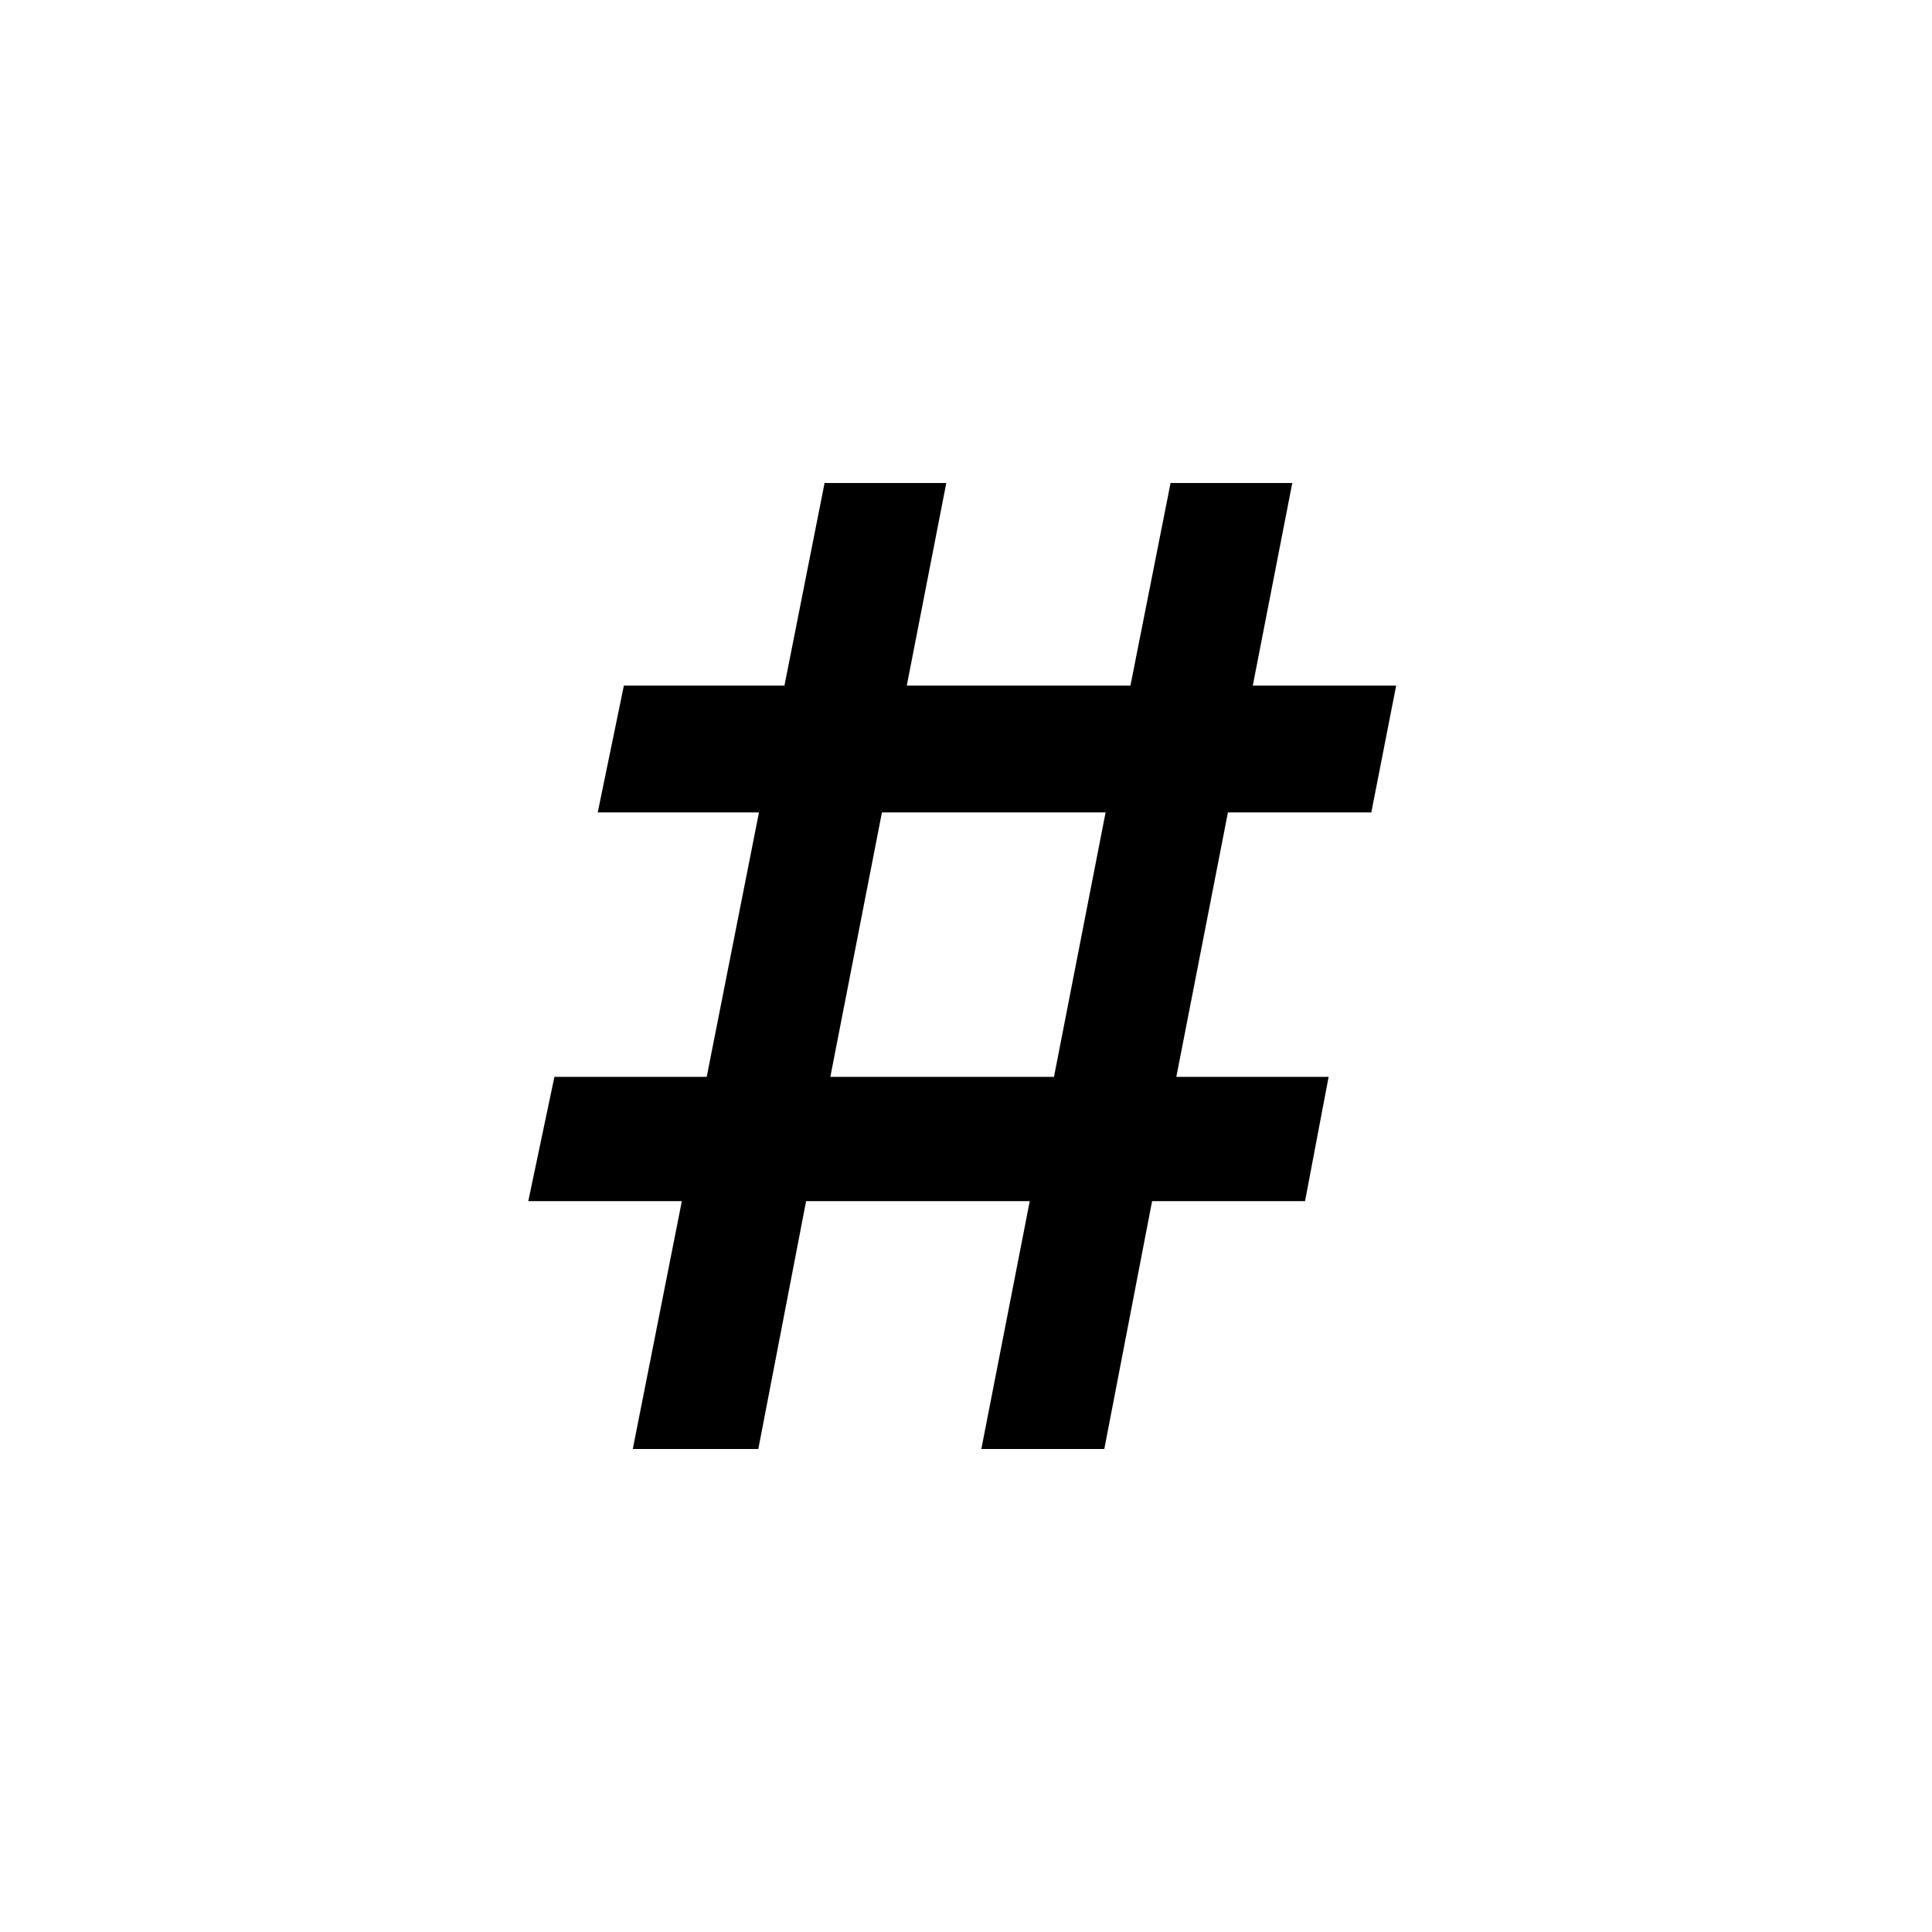 <svg class="dynamic-icon-fill" width="80" height="80" viewBox="0 0 80 80" xmlns="http://www.w3.org/2000/svg">
<path d="M25.833 28.39H32.482L34.144 20H39.184L37.548 28.39H46.809L48.471 20H53.511L51.875 28.39H57.812L56.783 33.641H50.846L48.709 44.591H55.015L54.039 49.736H47.706L45.727 60H40.635L42.64 49.736H33.379L31.4 60H26.202L28.234 49.736H21.875L22.957 44.591H29.263L31.427 33.641H24.751L25.833 28.39ZM34.382 44.591H43.643L45.78 33.641H36.519L34.382 44.591Z"/>
</svg>
